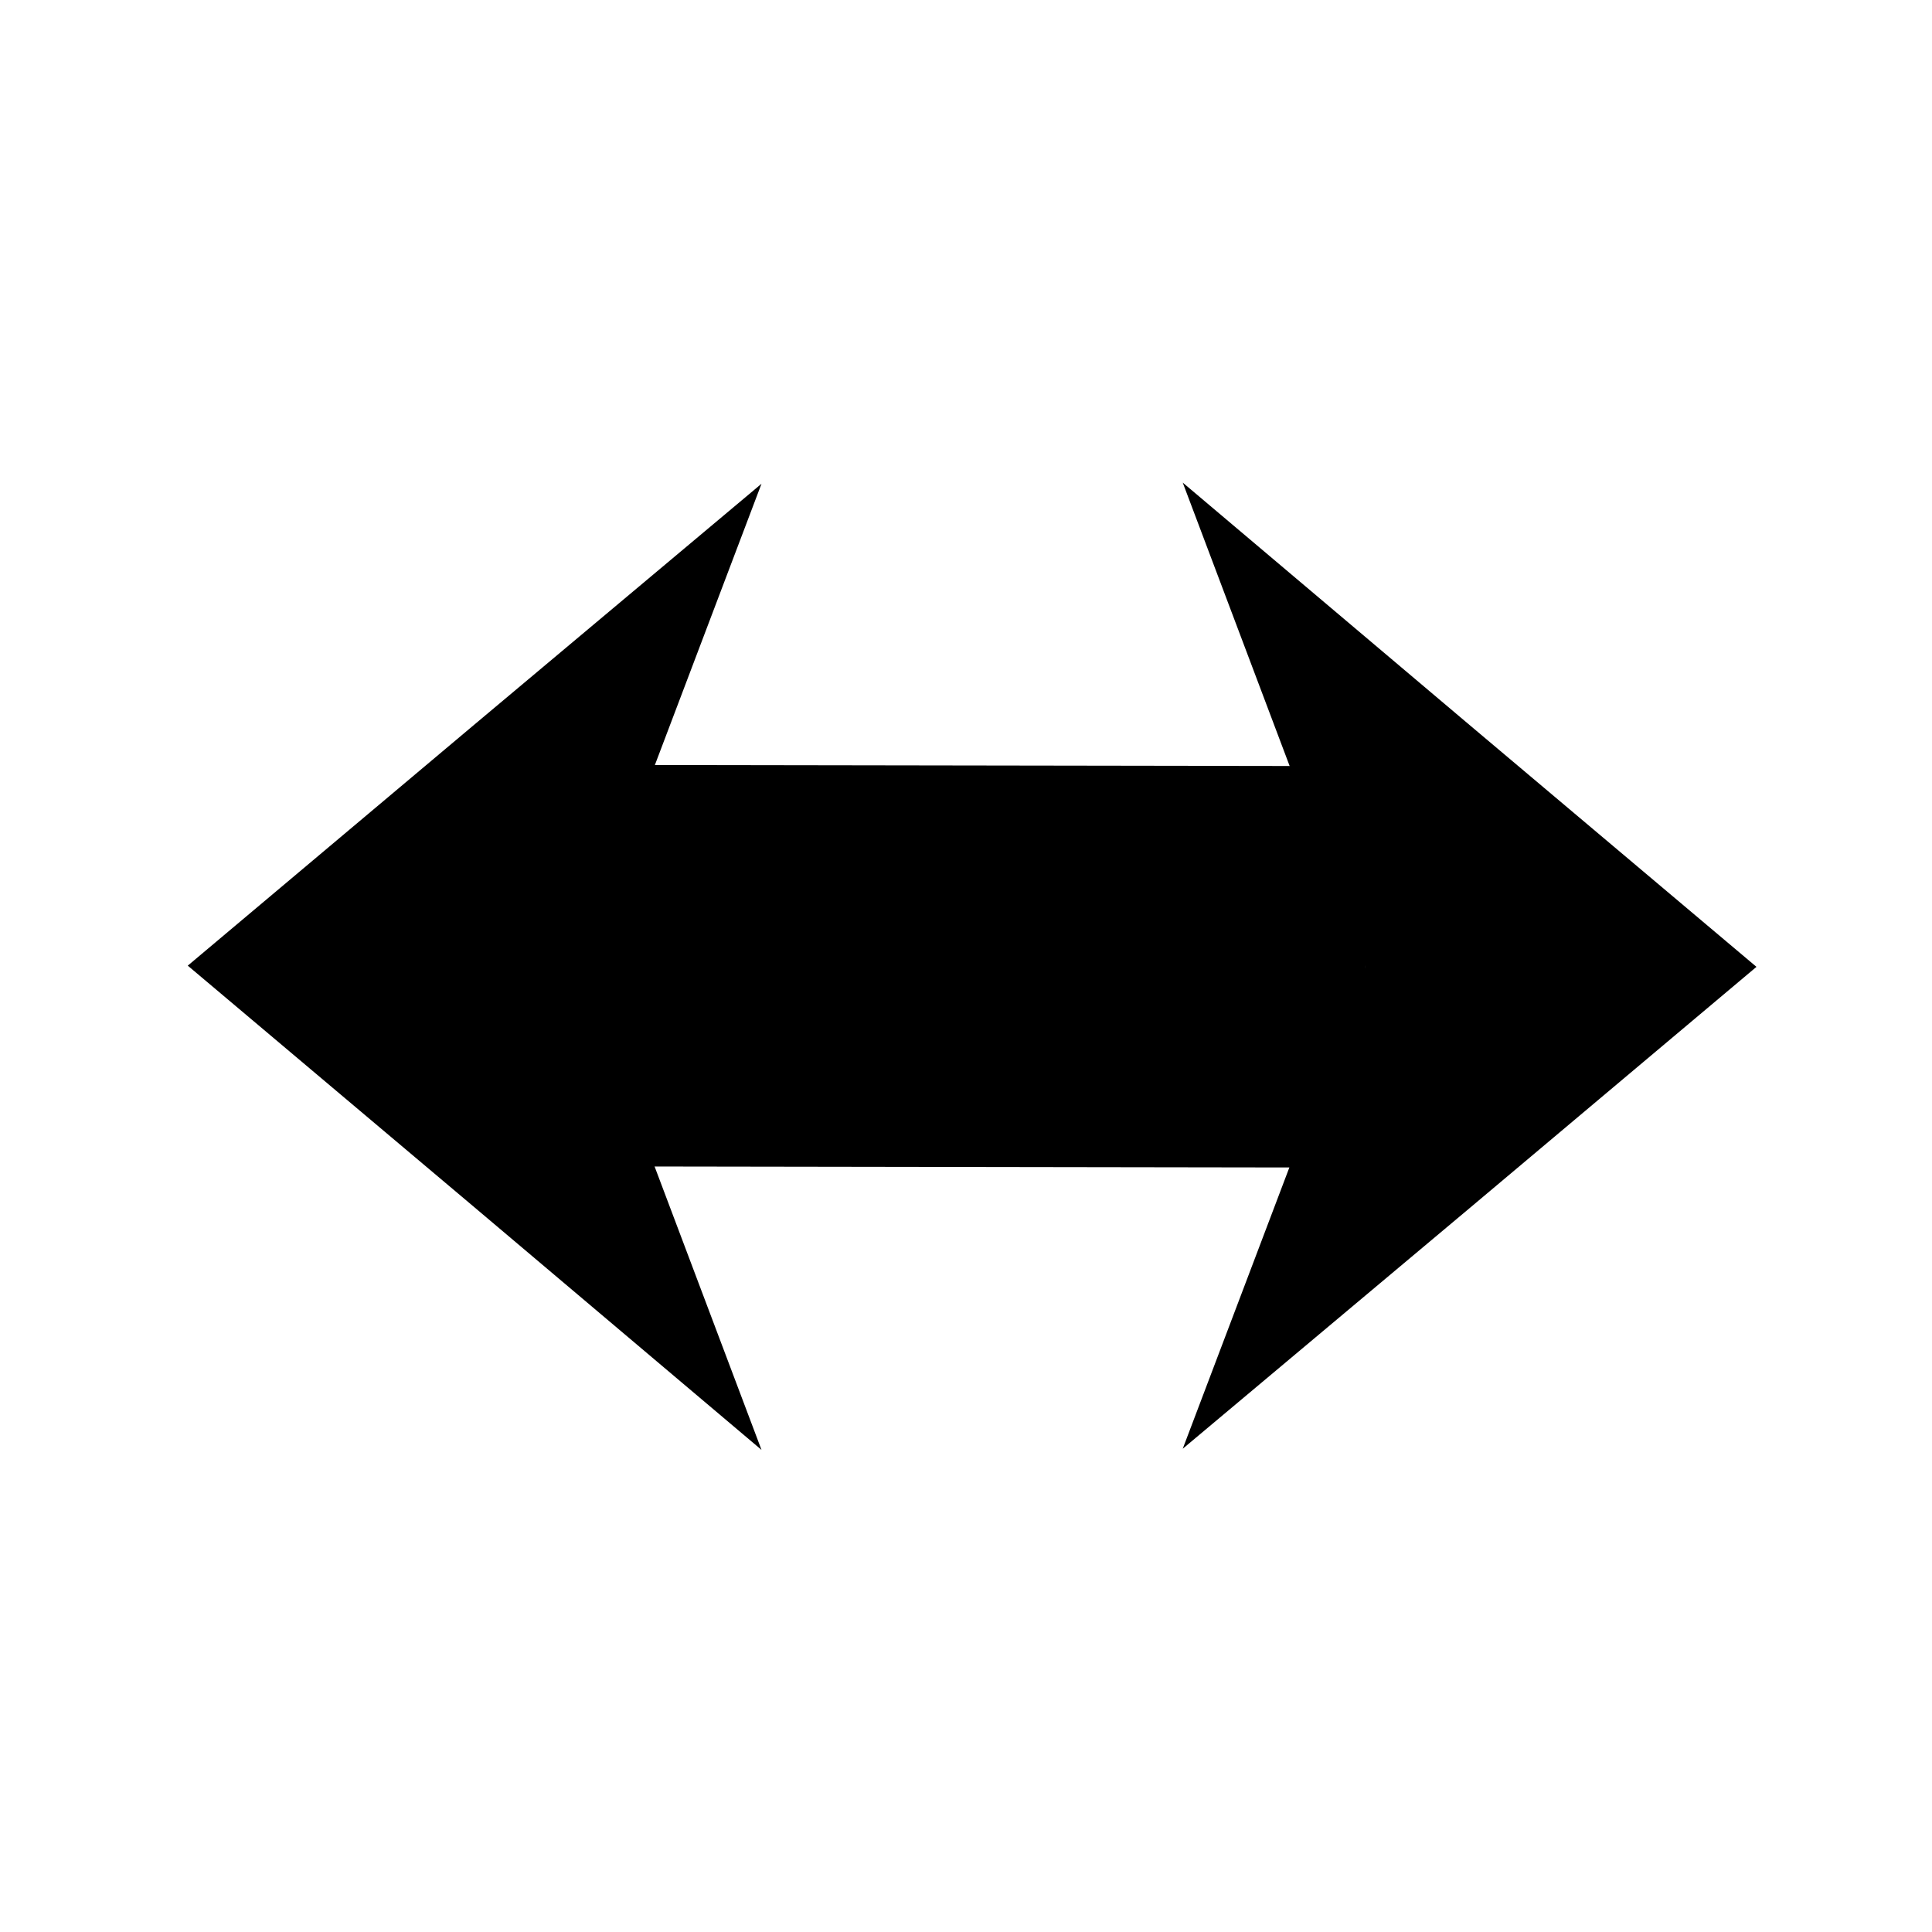 <?xml version="1.0" encoding="UTF-8" standalone="no"?>
<!-- Created with Inkscape (http://www.inkscape.org/) -->

<svg
   xmlns:dc="http://purl.org/dc/elements/1.1/"
   xmlns:cc="http://creativecommons.org/ns#"
   xmlns:rdf="http://www.w3.org/1999/02/22-rdf-syntax-ns#"
   xmlns:svg="http://www.w3.org/2000/svg"
   xmlns="http://www.w3.org/2000/svg"
   xmlns:sodipodi="http://sodipodi.sourceforge.net/DTD/sodipodi-0.dtd"
   xmlns:inkscape="http://www.inkscape.org/namespaces/inkscape"
   width="30mm"
   height="30mm"
   viewBox="0 0 30 30"
   version="1.1"
   id="svg5070"
   inkscape:version="0.92.3 (2405546, 2018-03-11)"
   sodipodi:docname="XRangeIcon.svg">
  <defs
     id="defs5064" />
  <sodipodi:namedview
     id="base"
     pagecolor="#ffffff"
     bordercolor="#666666"
     borderopacity="1.0"
     inkscape:pageopacity="0.0"
     inkscape:pageshadow="2"
     inkscape:zoom="0.35"
     inkscape:cx="-112.85714"
     inkscape:cy="560"
     inkscape:document-units="mm"
     inkscape:current-layer="layer1"
     showgrid="false"
     inkscape:window-width="1920"
     inkscape:window-height="1021"
     inkscape:window-x="0"
     inkscape:window-y="0"
     inkscape:window-maximized="1" />
  <g
     inkscape:label="Layer 1"
     inkscape:groupmode="layer"
     id="layer1"
     transform="translate(0,-267)">
    <g
       id="g2574"
       transform="matrix(0,1.039,-0.59,0,174.536,216.204)">
      <path
         inkscape:transform-center-x="0.008989"
         sodipodi:nodetypes="ccccccc"
         inkscape:connector-curvature="0"
         id="path2568"
         d="m 63.339,249.596 3.606,7.55 3.596,7.55 -7.202,-4.808 -7.237,4.808 3.623,-7.55 z"
         inkscape:transform-center-y="-2.5100751"
         style="fill:#000000;fill-opacity:1;stroke:none;stroke-width:1.926;stroke-opacity:1" />
      <path
         style="fill:#000000;fill-opacity:1;stroke:none;stroke-width:1.926;stroke-opacity:1"
         inkscape:transform-center-y="2.5100749"
         d="m 63.321,290.882 -3.606,-7.55 -3.596,-7.55 7.202,4.808 7.237,-4.808 -3.623,7.55 z"
         id="path2570"
         inkscape:connector-curvature="0"
         sodipodi:nodetypes="ccccccc"
         inkscape:transform-center-x="-0.008989" />
      <path
         inkscape:connector-curvature="0"
         id="path2572"
         d="m 63.339,259.886 -0.018,20.705"
         style="fill:none;stroke:#000000;stroke-width:6;stroke-linecap:butt;stroke-linejoin:miter;stroke-opacity:1" />
    </g>
  </g>
</svg>

